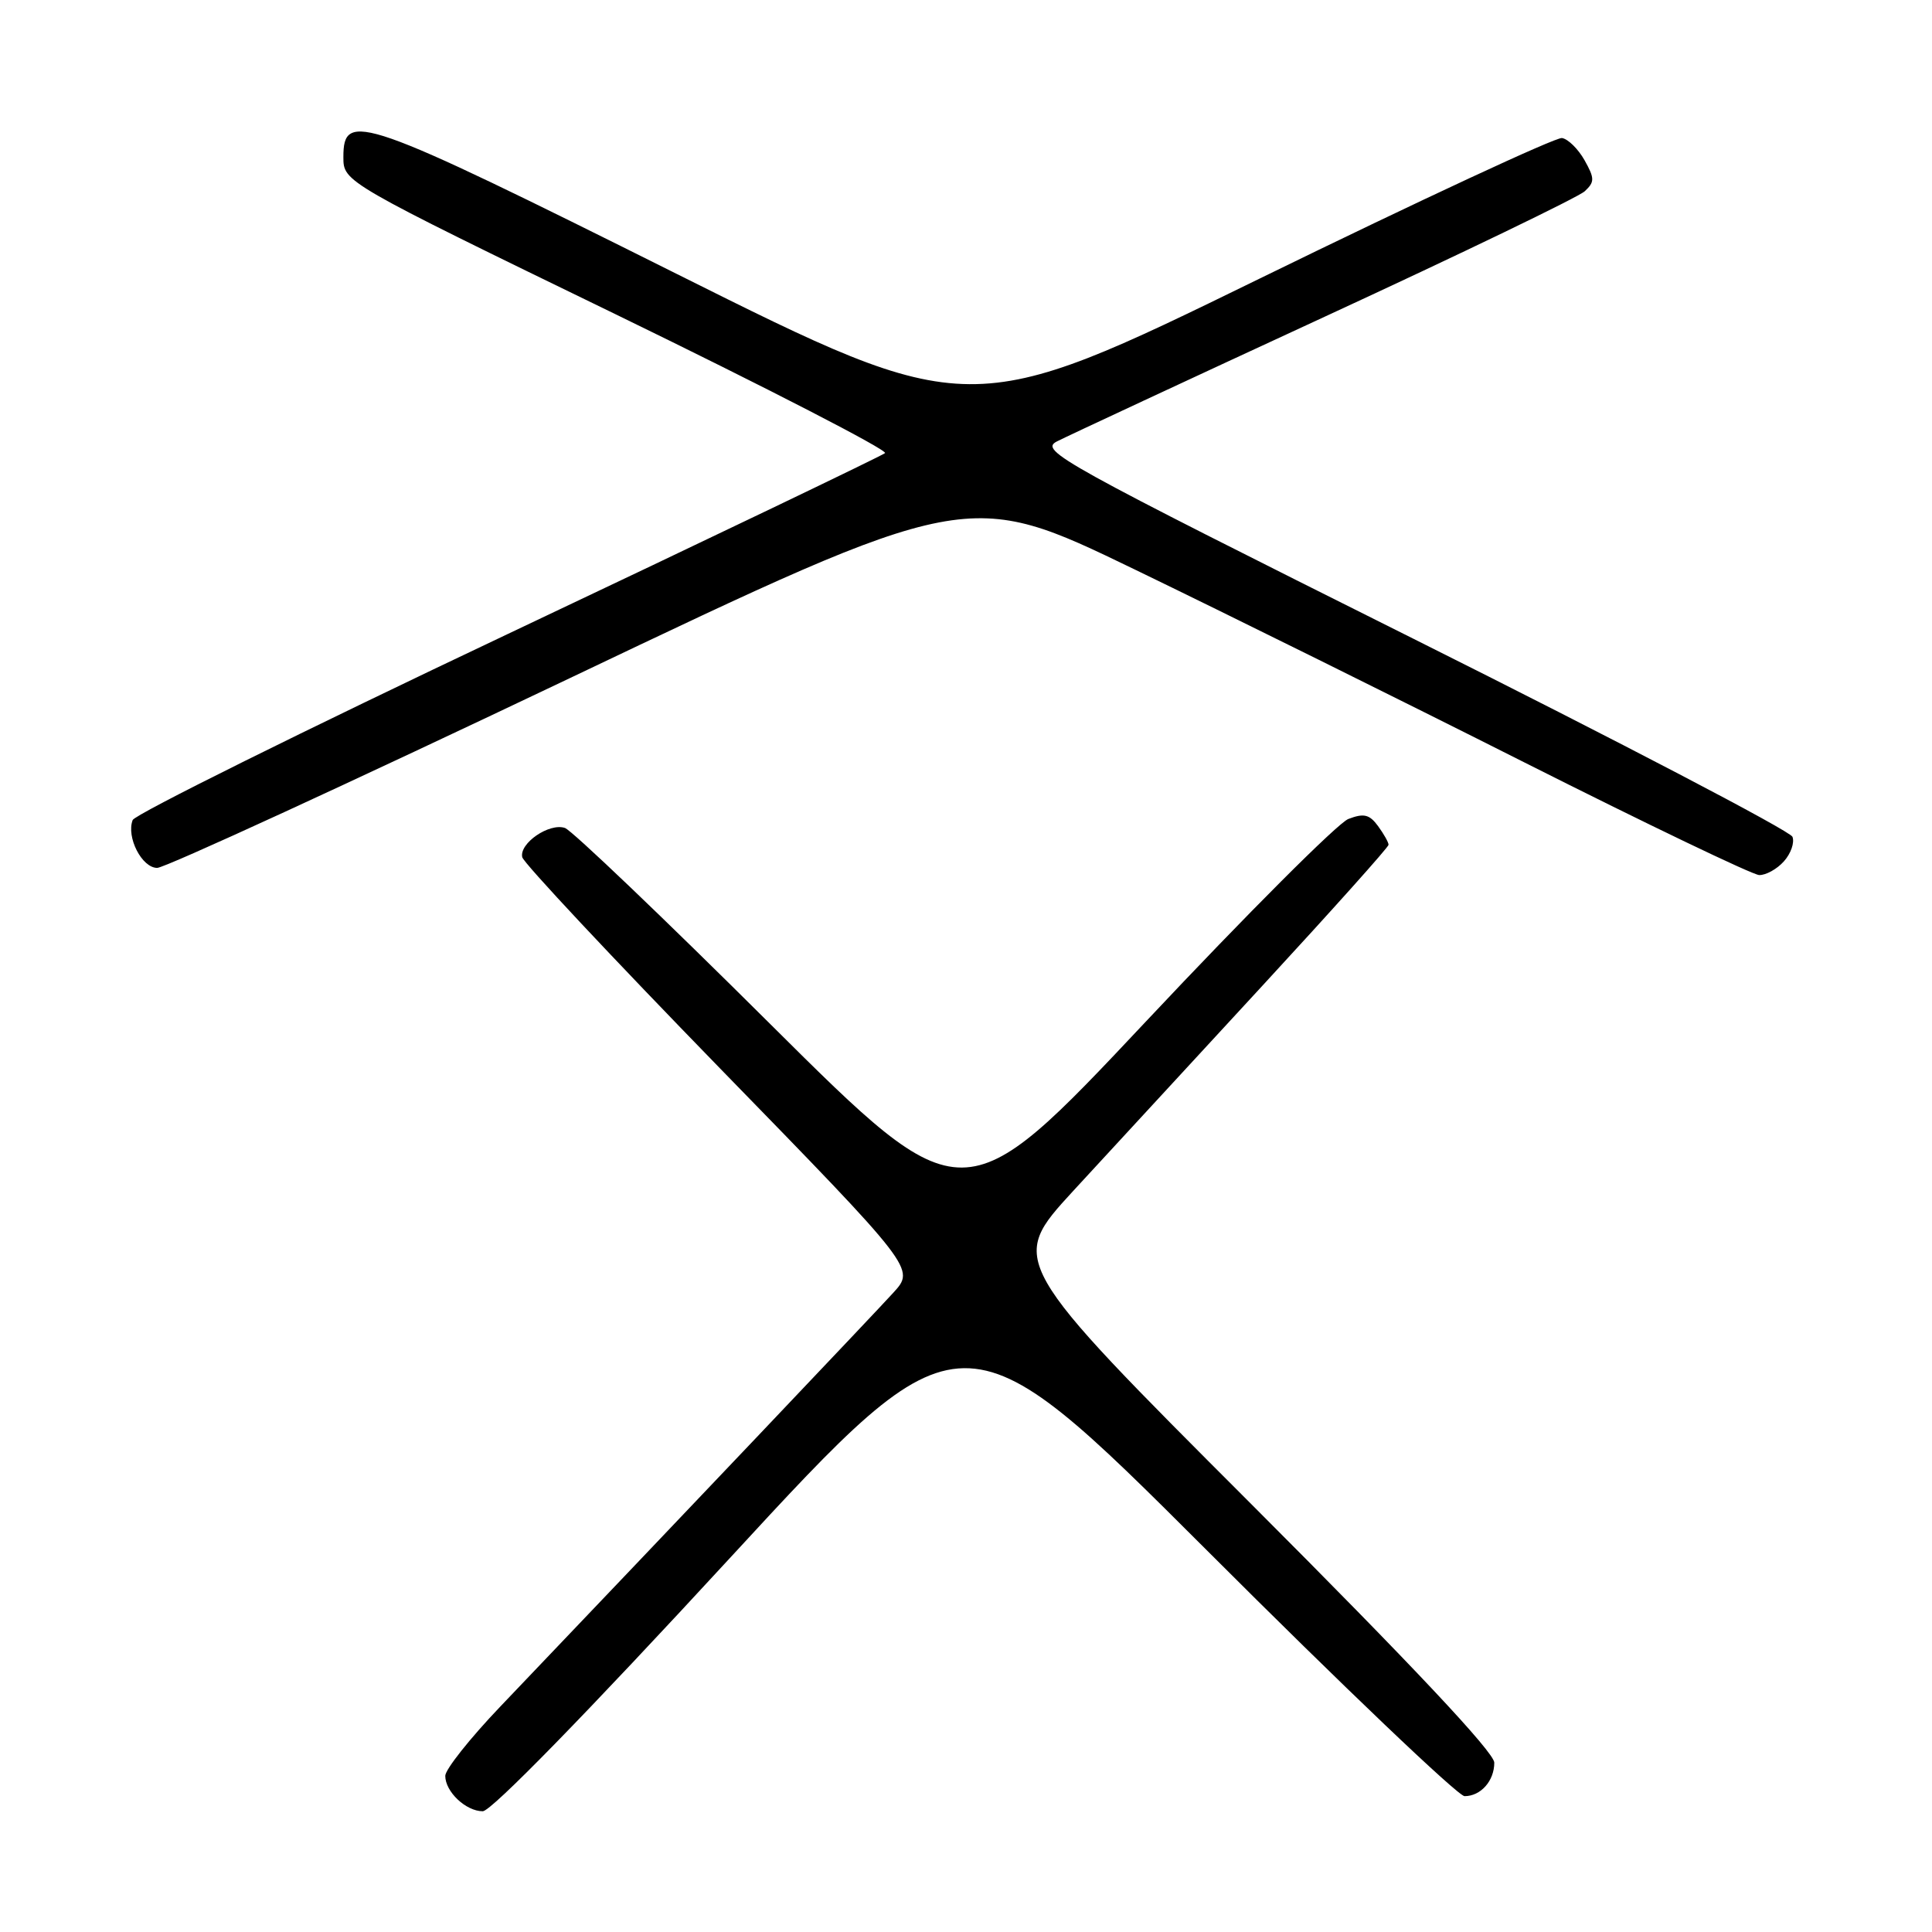 <?xml version="1.0" encoding="UTF-8" standalone="no"?>
<!DOCTYPE svg PUBLIC "-//W3C//DTD SVG 1.1//EN" "http://www.w3.org/Graphics/SVG/1.1/DTD/svg11.dtd" >
<svg xmlns="http://www.w3.org/2000/svg" xmlns:xlink="http://www.w3.org/1999/xlink" version="1.1" viewBox="0 0 256 256">
 <g >
 <path fill="currentColor"
d=" M 96.65 206.52 C 127.50 173.05 127.50 173.05 160.01 205.52 C 177.88 223.39 193.21 238.00 194.06 238.00 C 196.21 238.00 198.00 235.98 198.00 233.56 C 198.00 232.21 187.07 220.58 165.82 199.32 C 133.64 167.13 133.64 167.13 142.20 157.81 C 146.91 152.69 158.24 140.40 167.38 130.50 C 176.51 120.60 183.99 112.25 183.99 111.94 C 184.00 111.63 183.37 110.52 182.60 109.46 C 181.46 107.91 180.72 107.73 178.66 108.52 C 177.27 109.06 165.22 121.11 151.88 135.31 C 127.63 161.11 127.63 161.11 102.06 135.69 C 88.00 121.70 75.76 110.01 74.86 109.71 C 72.79 109.00 68.79 111.74 69.20 113.58 C 69.36 114.34 81.15 126.92 95.38 141.54 C 121.27 168.11 121.27 168.11 118.38 171.28 C 115.90 174.01 90.13 201.14 66.28 226.14 C 62.28 230.33 59.00 234.46 59.00 235.31 C 59.00 237.42 61.74 240.00 63.97 240.00 C 65.09 240.00 77.77 227.01 96.65 206.52 Z  M 236.37 114.14 C 237.29 113.12 237.81 111.66 237.51 110.88 C 237.21 110.11 214.60 98.29 187.27 84.63 C 140.45 61.23 137.71 59.71 140.03 58.50 C 141.39 57.80 157.35 50.37 175.50 41.98 C 193.65 33.60 209.17 26.11 209.99 25.34 C 211.31 24.11 211.31 23.64 209.96 21.23 C 209.12 19.74 207.77 18.41 206.97 18.29 C 206.16 18.16 188.18 26.52 167.00 36.87 C 128.50 55.68 128.50 55.68 89.64 36.28 C 47.88 15.43 45.50 14.60 45.50 20.81 C 45.50 24.12 45.50 24.12 81.77 41.74 C 101.71 51.44 117.69 59.67 117.27 60.04 C 116.84 60.40 94.36 71.19 67.30 84.00 C 40.24 96.81 17.87 107.91 17.58 108.66 C 16.71 110.92 18.80 115.00 20.83 115.00 C 21.86 115.00 46.45 103.69 75.46 89.88 C 128.22 64.75 128.22 64.75 150.36 75.46 C 162.54 81.35 185.78 92.85 202.00 101.03 C 218.22 109.20 232.22 115.92 233.10 115.95 C 233.97 115.98 235.45 115.17 236.37 114.14 Z "/>
</g>
</svg>